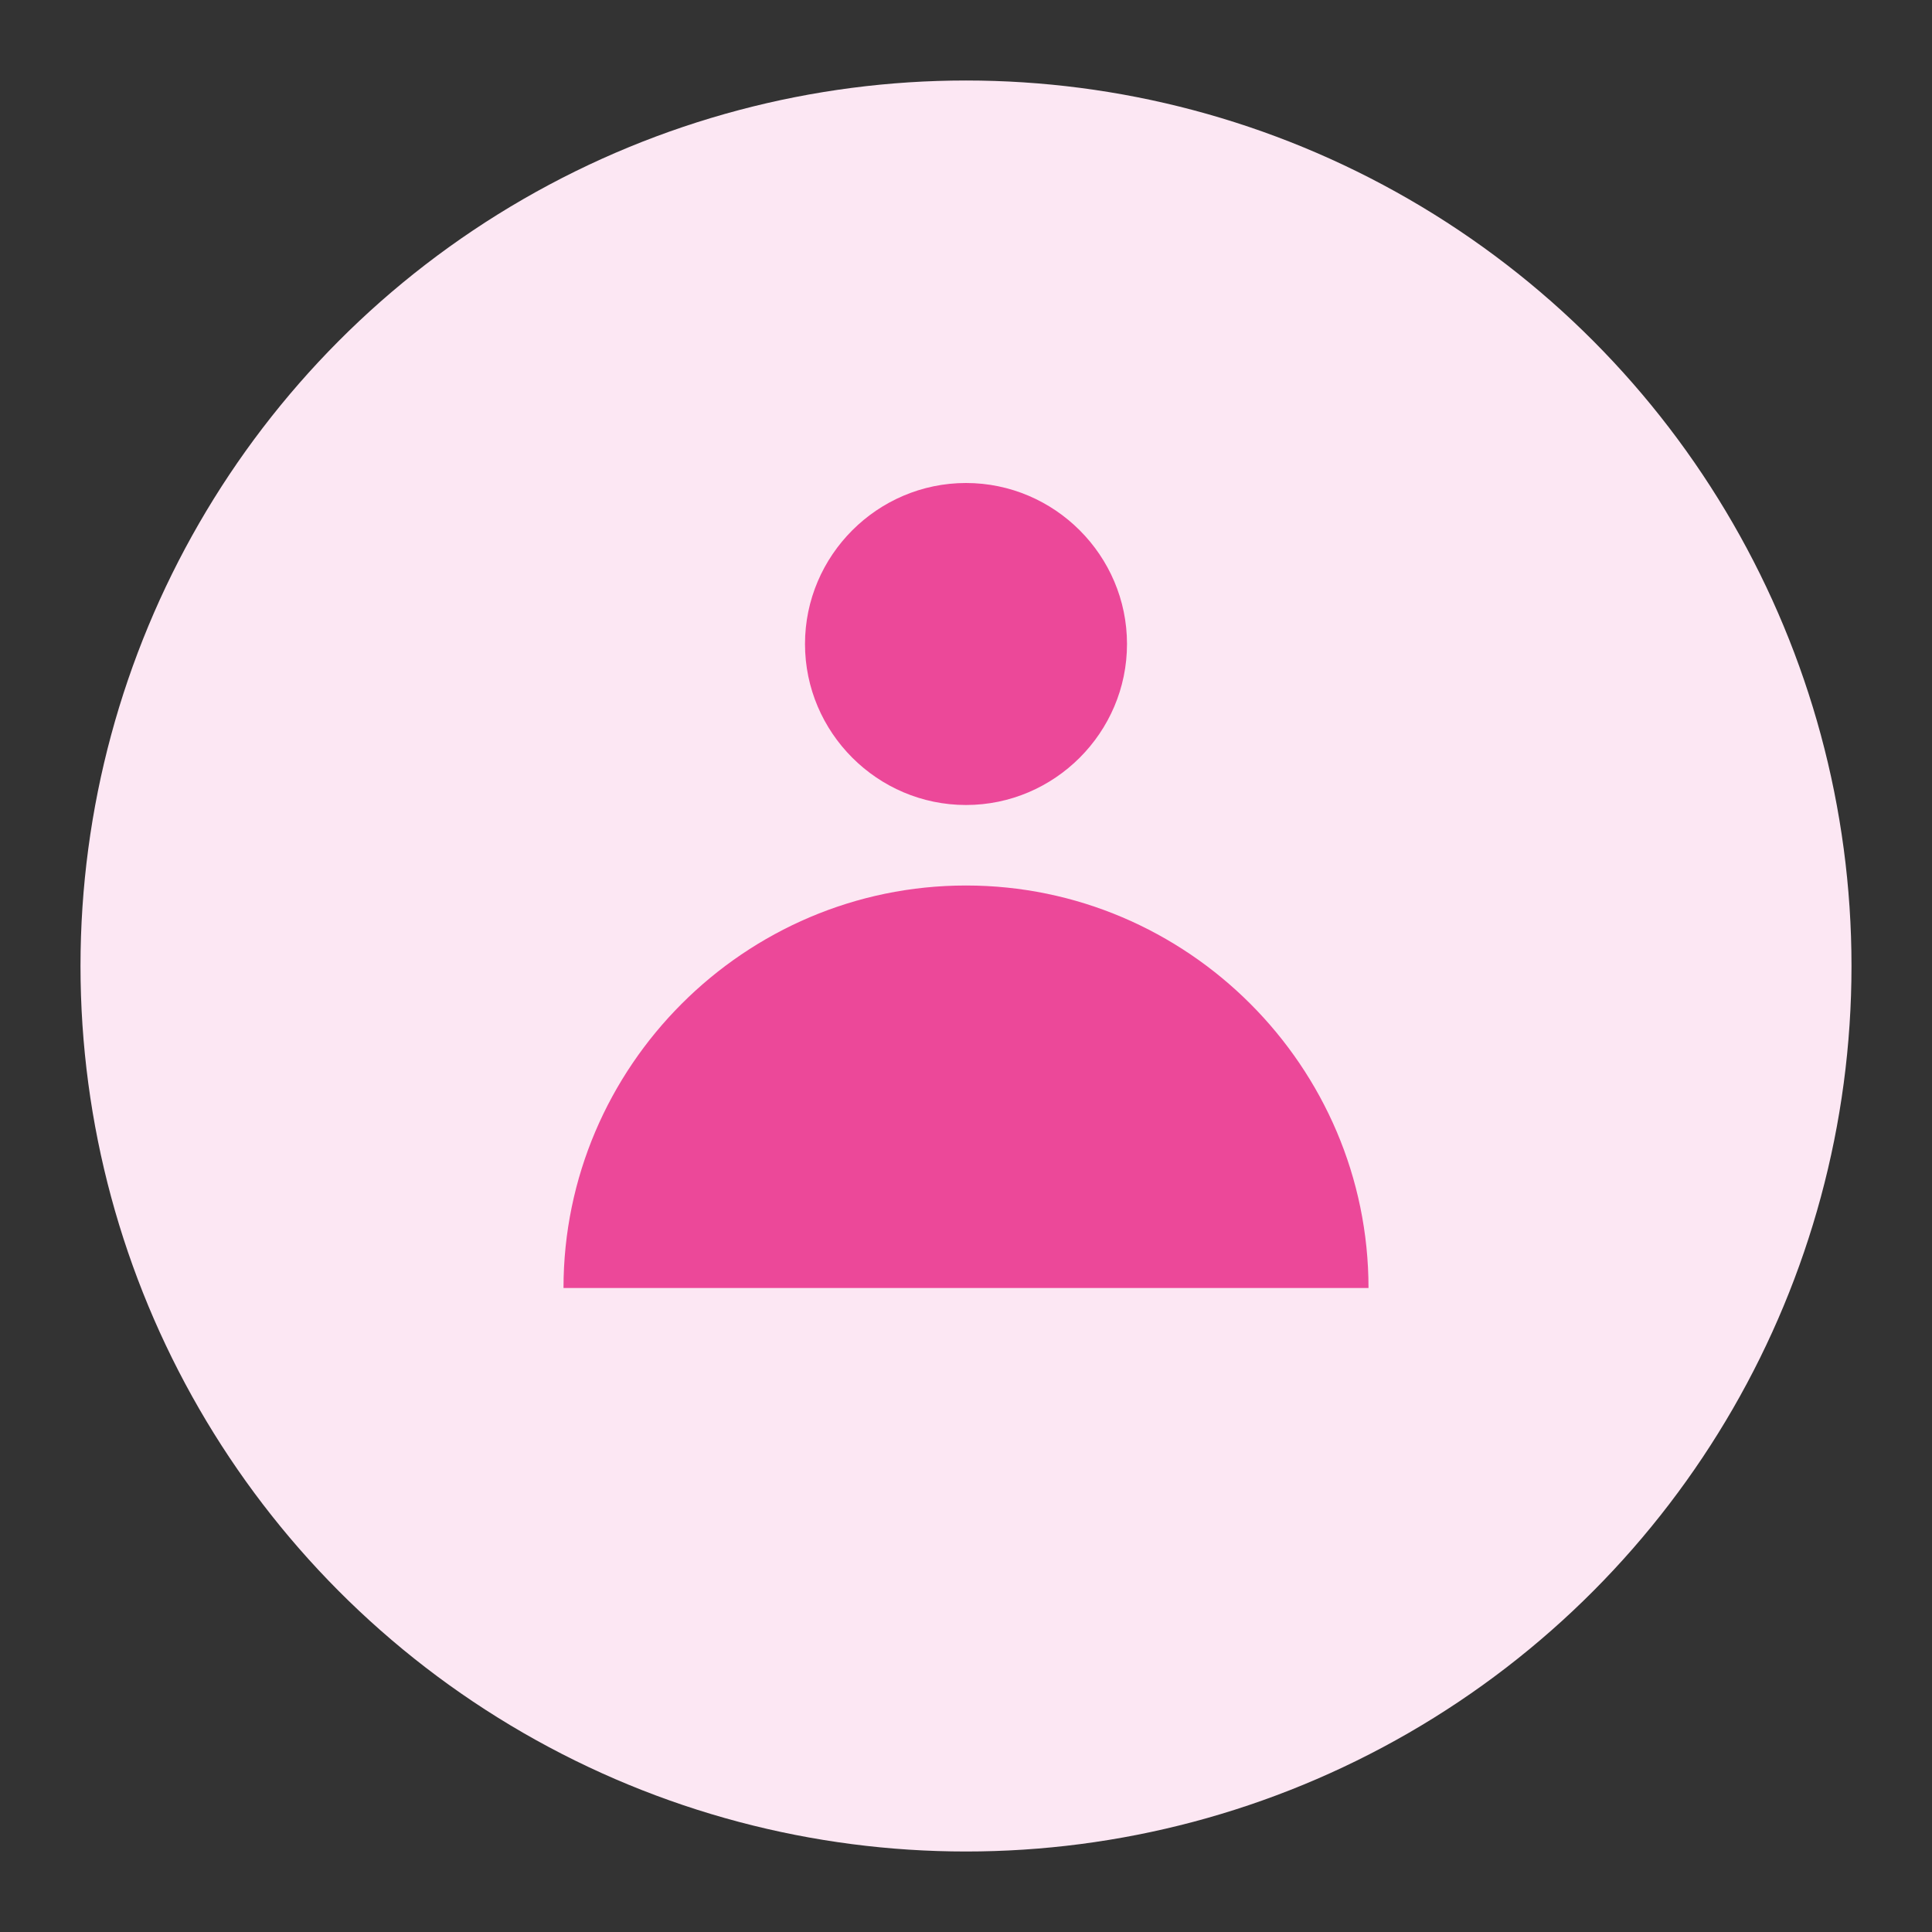 <svg xmlns="http://www.w3.org/2000/svg" viewBox="0 0 48 48" fill="none"><rect x="0" y="0" width="48" height="48" fill="#333333" stroke="none"/><circle cx="24" cy="24" r="22" fill="#FCE7F3"/><path fill="#EC4899" d="M28 16c0 2.2-1.8 4-4 4s-4-1.8-4-4 1.8-4 4-4 4 1.8 4 4zm-4 6c-5.5 0-10 4.5-10 10h20c0-5.5-4.5-10-10-10z"/></svg>